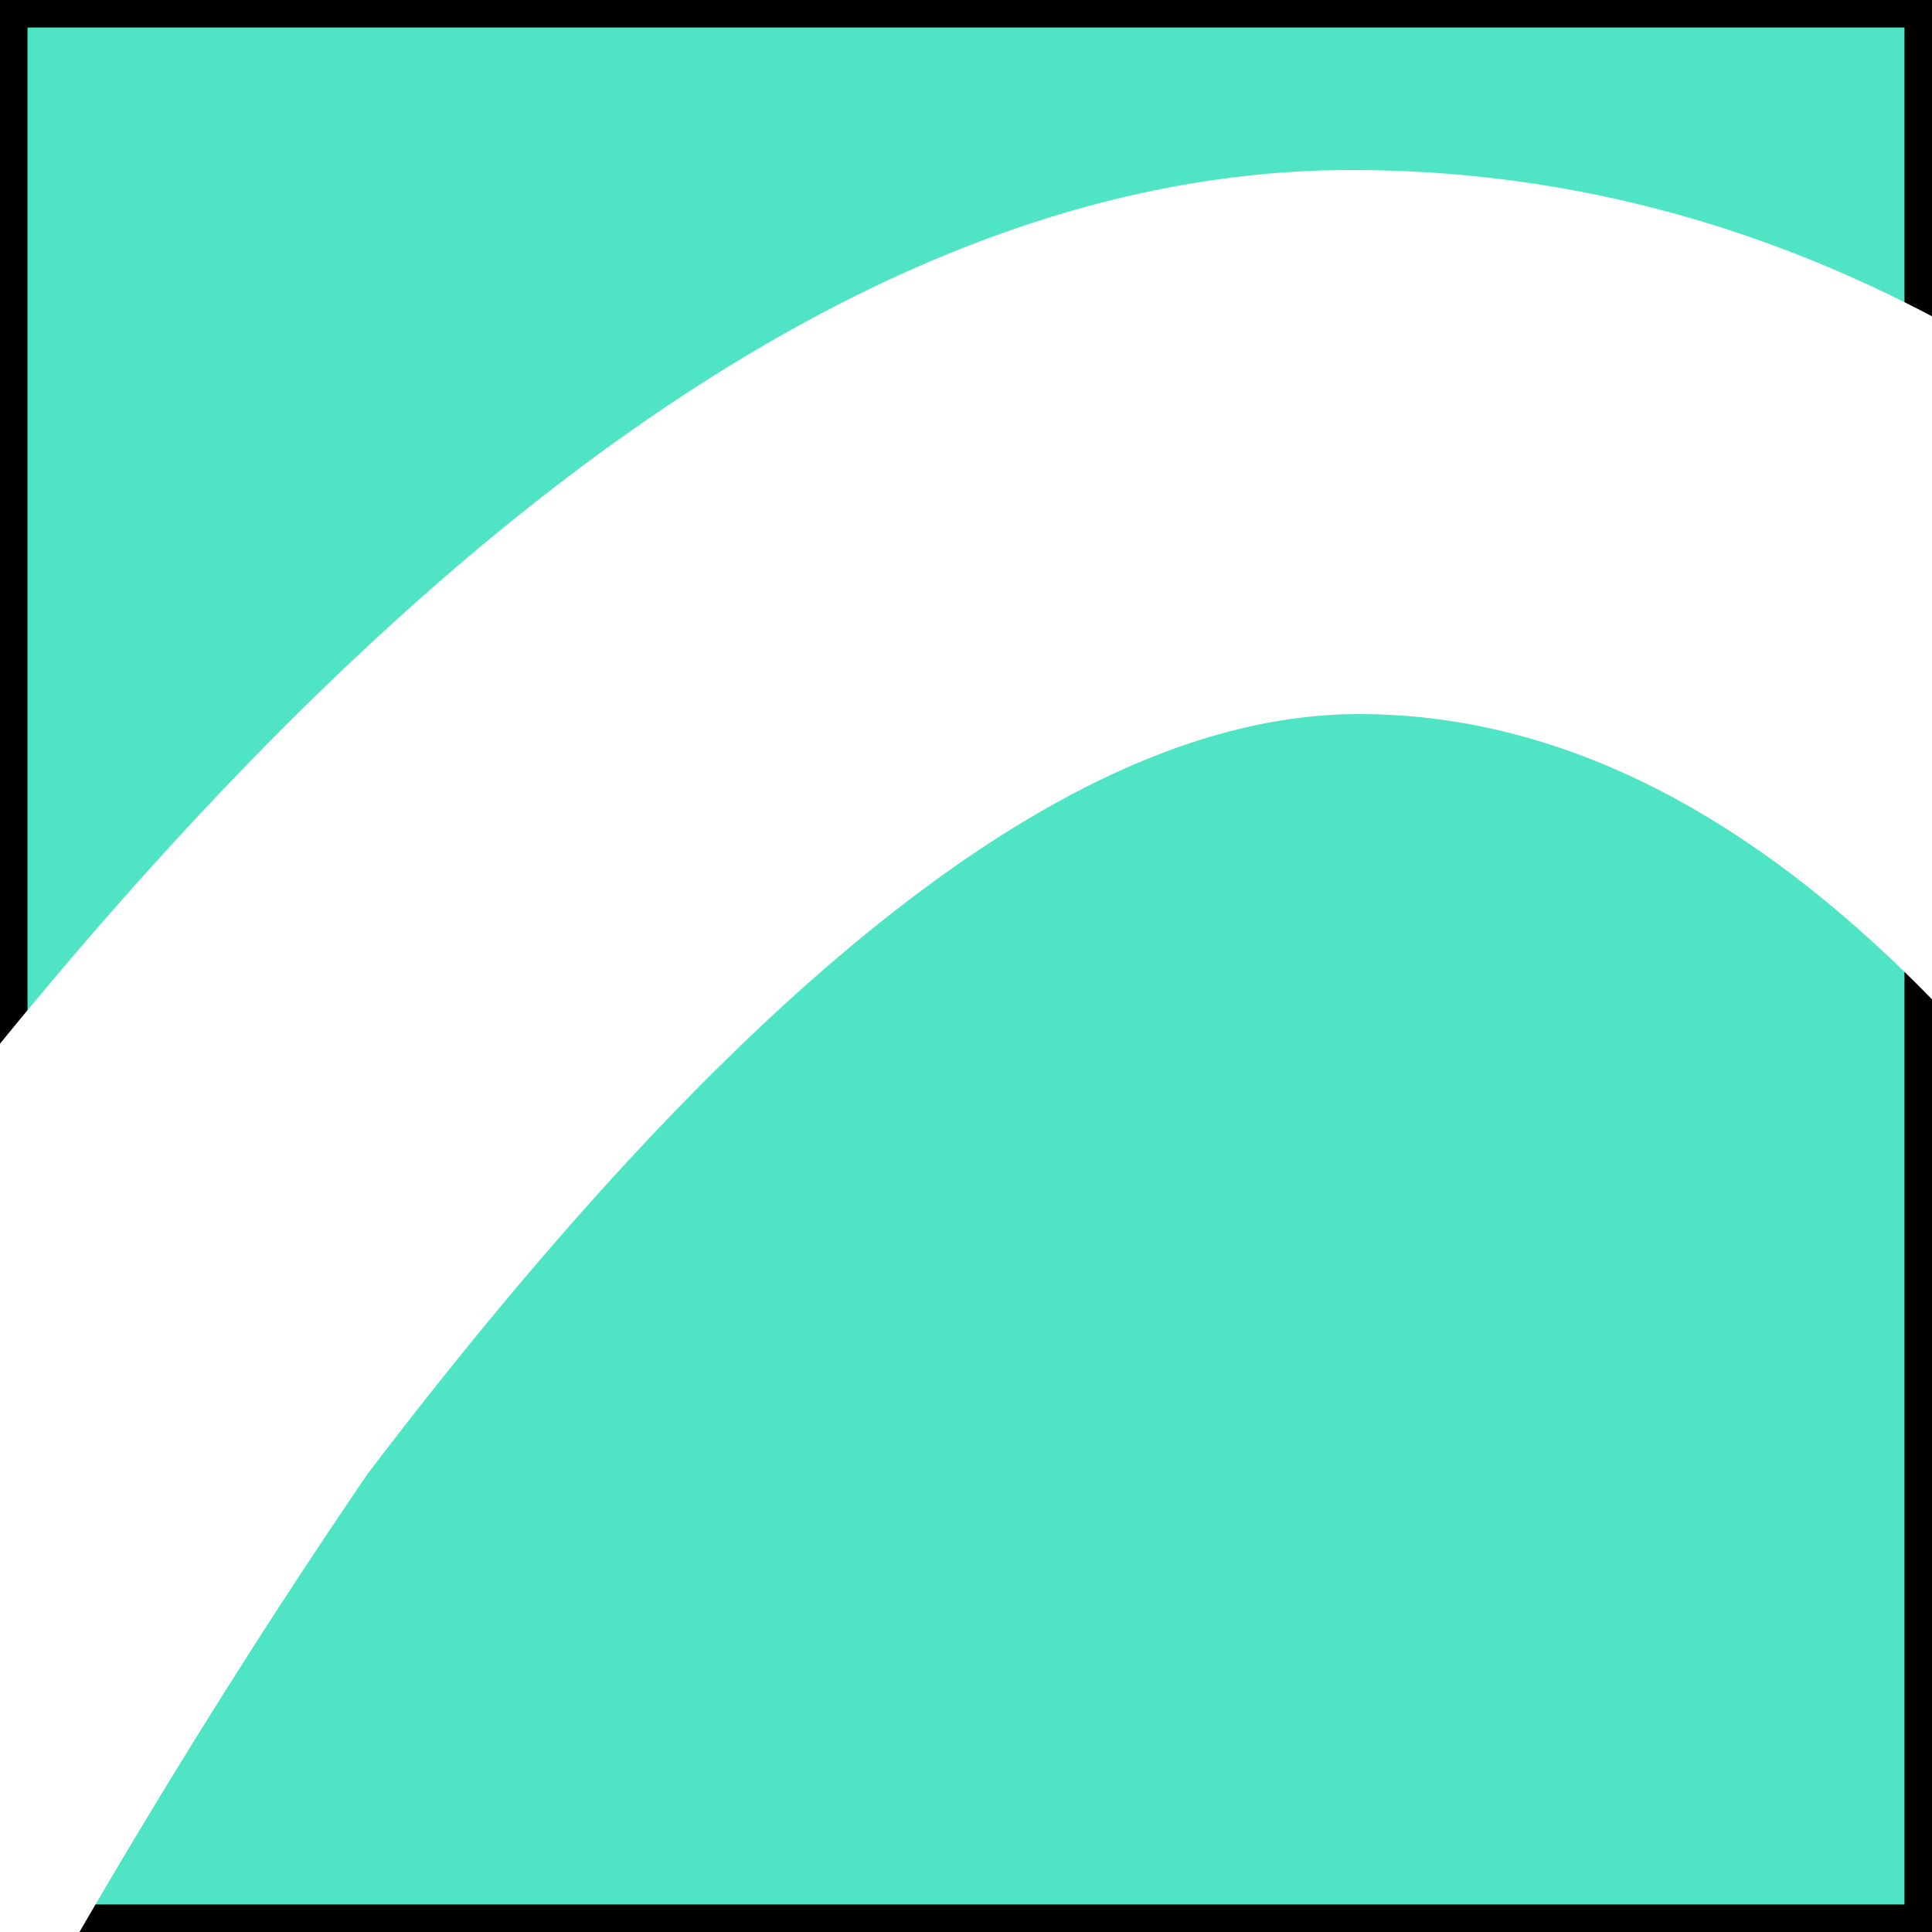 <svg xmlns="http://www.w3.org/2000/svg" viewBox="0 0 160.44 160.44"><rect x="0" y="0" width="160.44" height="160.44" fill="#808080" stroke="none"/><defs><style>.cls-1{fill:#4ee4c4;stroke:#000;stroke-miterlimit:10;stroke-width:4.57px;}.cls-2{fill:#fff;}</style></defs><title>l2</title><g id="CROHN_S_DISEASE_PATIENTS.psd" data-name="CROHN‘S DISEASE PATIENTS.psd"><rect class="cls-1" x="-162.61" width="160.44" height="160.44"/><rect class="cls-1" x="-0.84" y="160.44" width="160.44" height="160.44"/><rect class="cls-1" x="161.61" y="160.44" width="160.44" height="160.44"/><rect class="cls-1" width="160.44" height="160.44"/><rect class="cls-1" x="162.61" width="160.44" height="160.44"/><path class="cls-2" d="M282.1,458.12q-21.9,0-27.88-2c-.66-83.62-9.29-159.95-25.88-228.31A580.36,580.36,0,0,0,190.51,125q-36.84-65.7-77.65-65.7c-23.23,0-50.44,21.24-82.3,63.05C-2,170.08-30.5,227.16-55,294.86l175.87,25.22c0,2,.67,8,.67,18.58,0,8-1.33,14.6-3.32,19.25-23.23,0-85.62-6-187.16-19.25l-33.18,121.45c-15.27,0-28.54-2-39.83-6.63,12.61-88.94,34.52-167.91,65.71-237.6,18.58-43.14,40.48-82.3,67-117.47,42.48-55.75,83-84.29,121.45-84.29s73,21.24,103.54,63.05c21.9,31.19,40.48,71,55.75,118.8a844.93,844.93,0,0,1,27.87,214.37v45.79C290.72,457.46,284.75,458.12,282.1,458.12Z"/></g></svg>